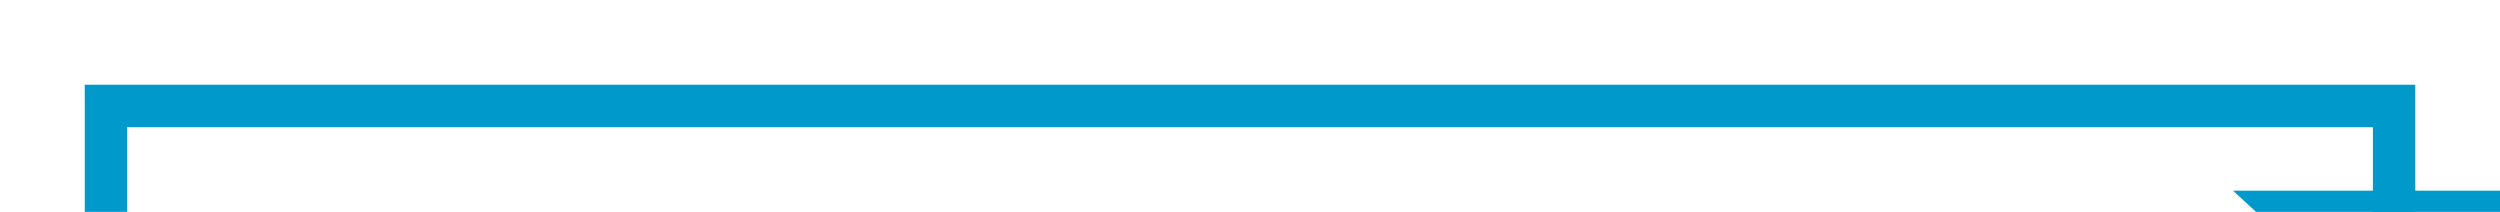 ﻿<?xml version="1.0" encoding="utf-8"?>
<svg version="1.1" xmlns:xlink="http://www.w3.org/1999/xlink" width="118px" height="10px" preserveAspectRatio="xMinYMid meet" viewBox="4963 837  118 8" xmlns="http://www.w3.org/2000/svg">
  <path d="M 4705 960  L 4968 960  L 4968 841  L 5076 841  L 5076 846  " stroke-width="2" stroke="#0099cc" fill="none" />
  <path d="M 5068.4 845  L 5076 852  L 5083.6 845  L 5068.4 845  Z " fill-rule="nonzero" fill="#0099cc" stroke="none" />
</svg>